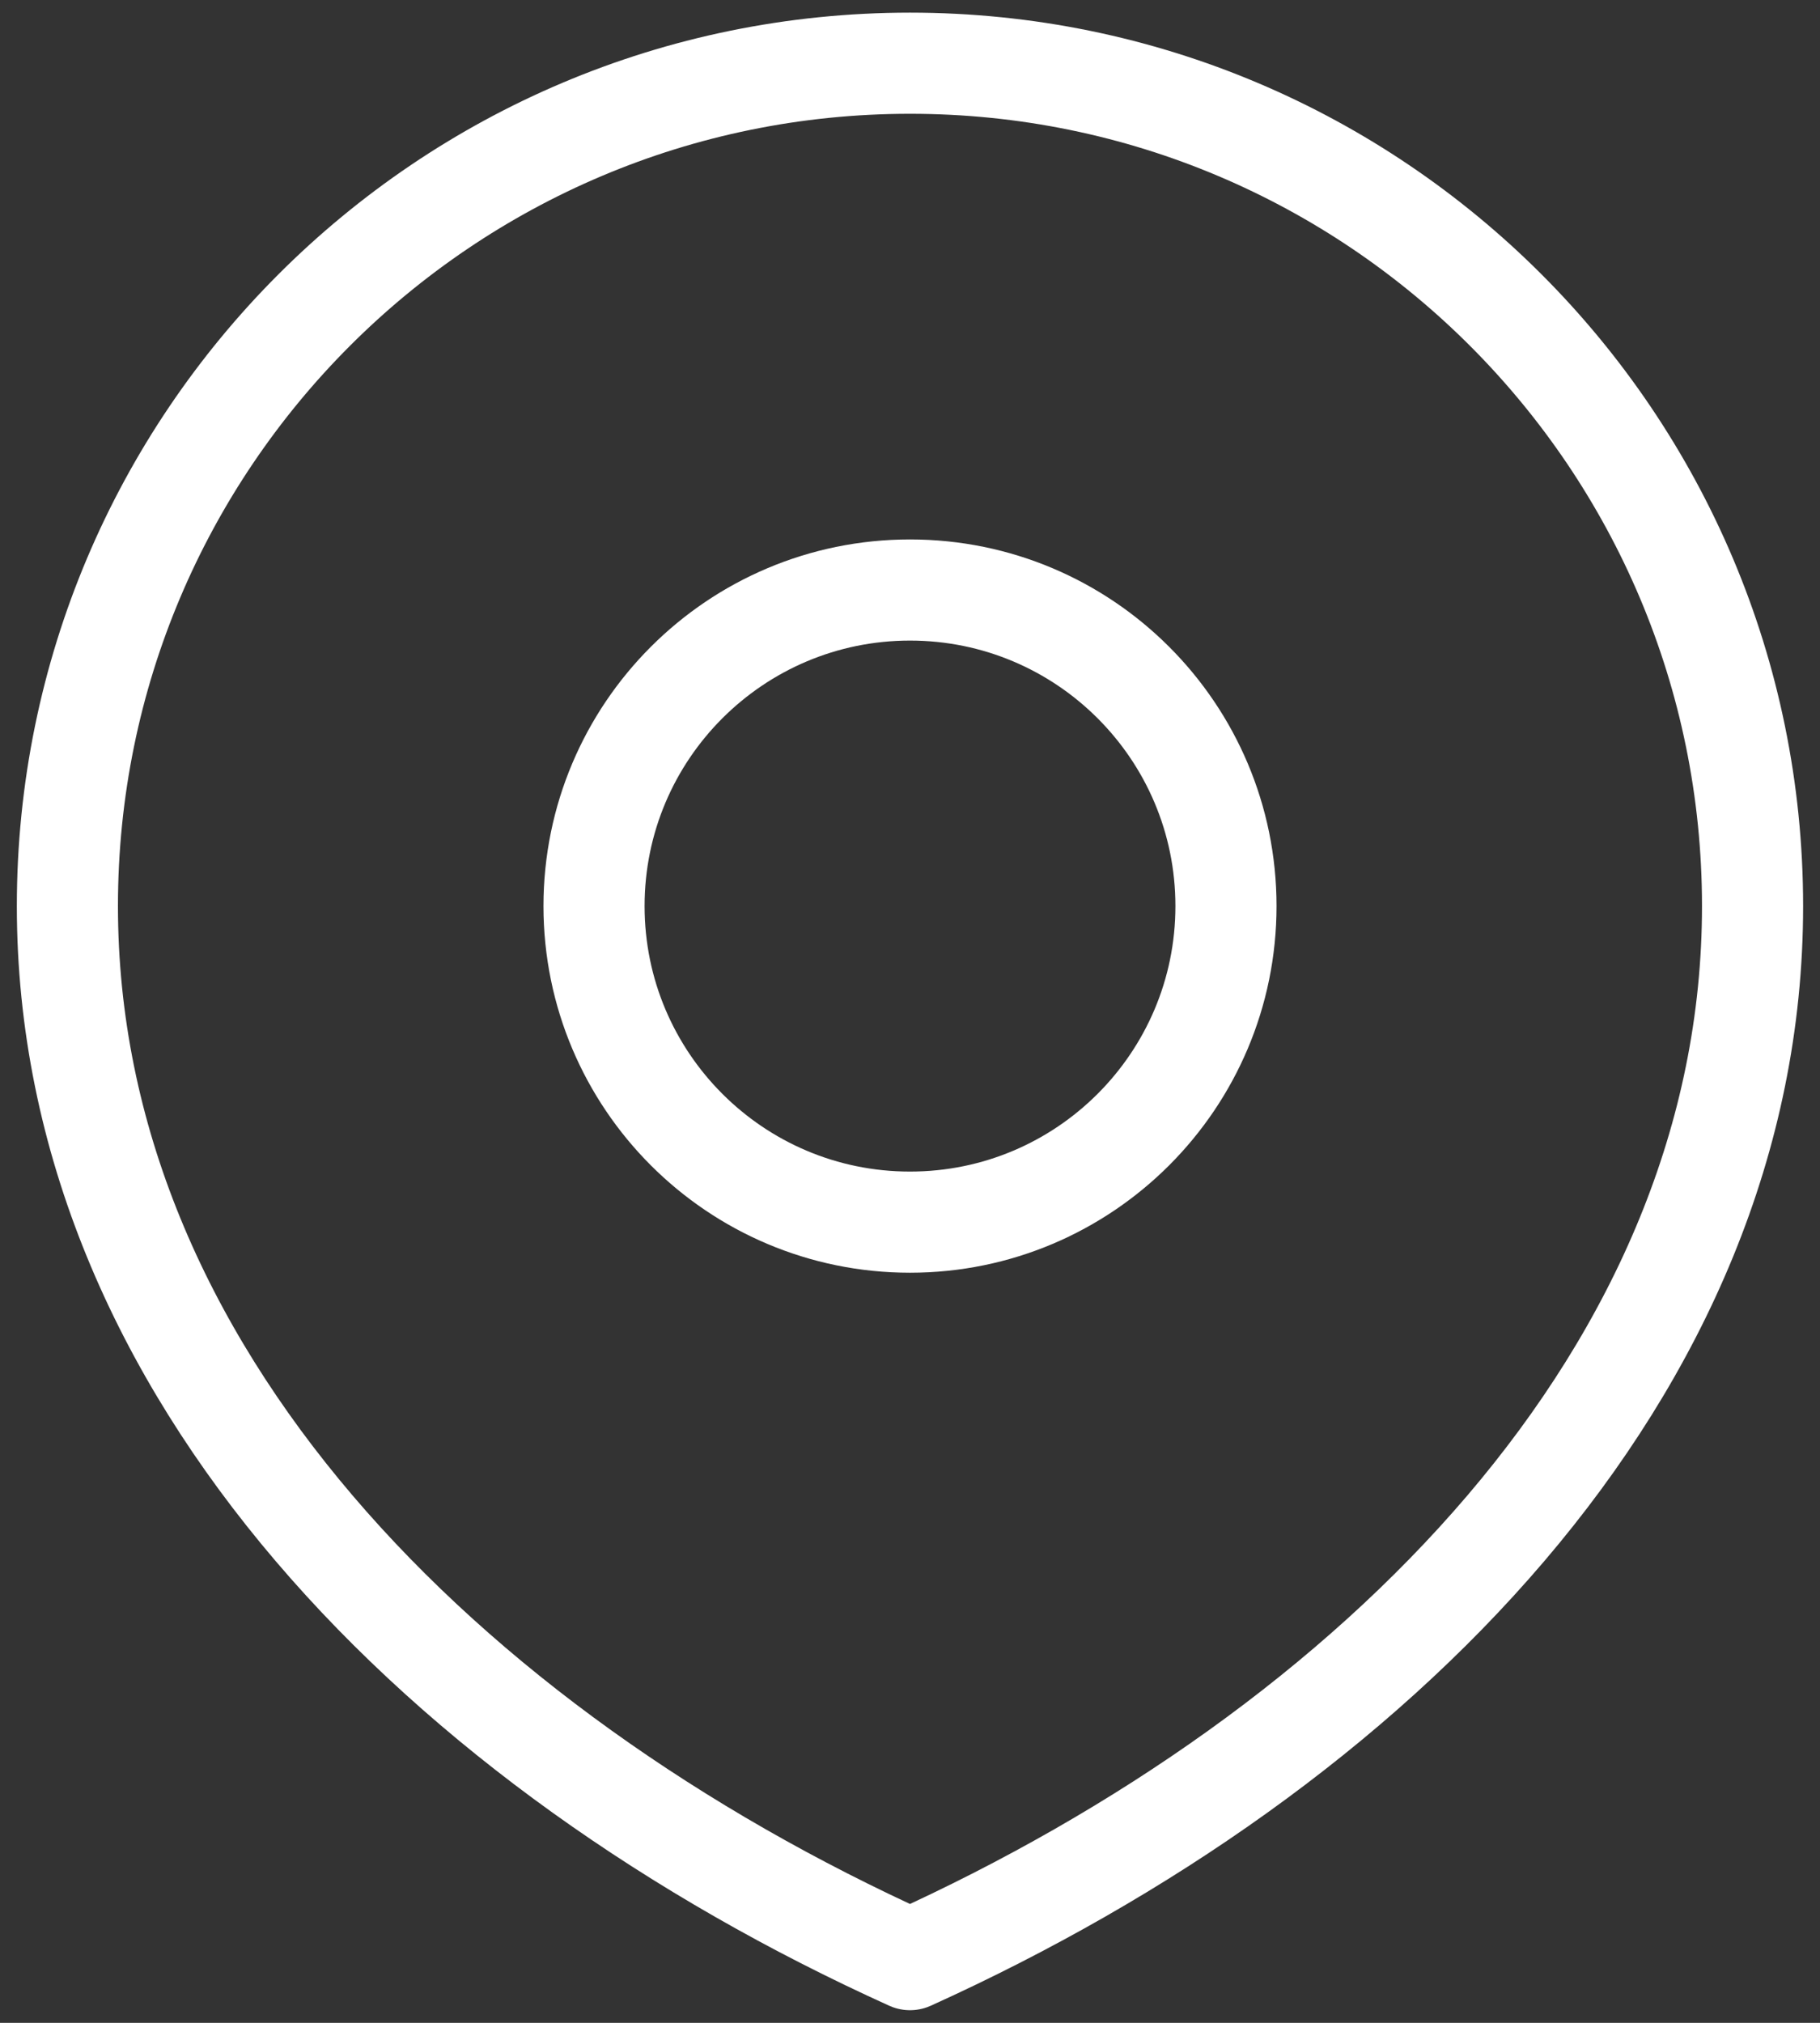 <svg width="36" height="40" viewBox="0 0 36 40" fill="none" xmlns="http://www.w3.org/2000/svg">
    <rect x="0" y="0" width="36" height="40" fill="#333333" stroke="none"/>
    <path d="M34.666 17.917C34.666 27.121 27.204 34.583 18 38.75C8.795 34.583 1.333 27.121 1.333 17.917C1.333 8.712 8.795 1.25 18 1.25C27.204 1.25 34.666 8.712 34.666 17.917Z" stroke="white" stroke-width="2" stroke-linecap="round" stroke-linejoin="round"/>
    <path d="M24.25 17.917C24.25 21.368 21.451 24.167 18 24.167C14.548 24.167 11.75 21.368 11.75 17.917C11.75 14.465 14.548 11.667 18 11.667C21.451 11.667 24.25 14.465 24.25 17.917Z" stroke="white" stroke-width="2" stroke-linecap="round" stroke-linejoin="round"/>
</svg>
